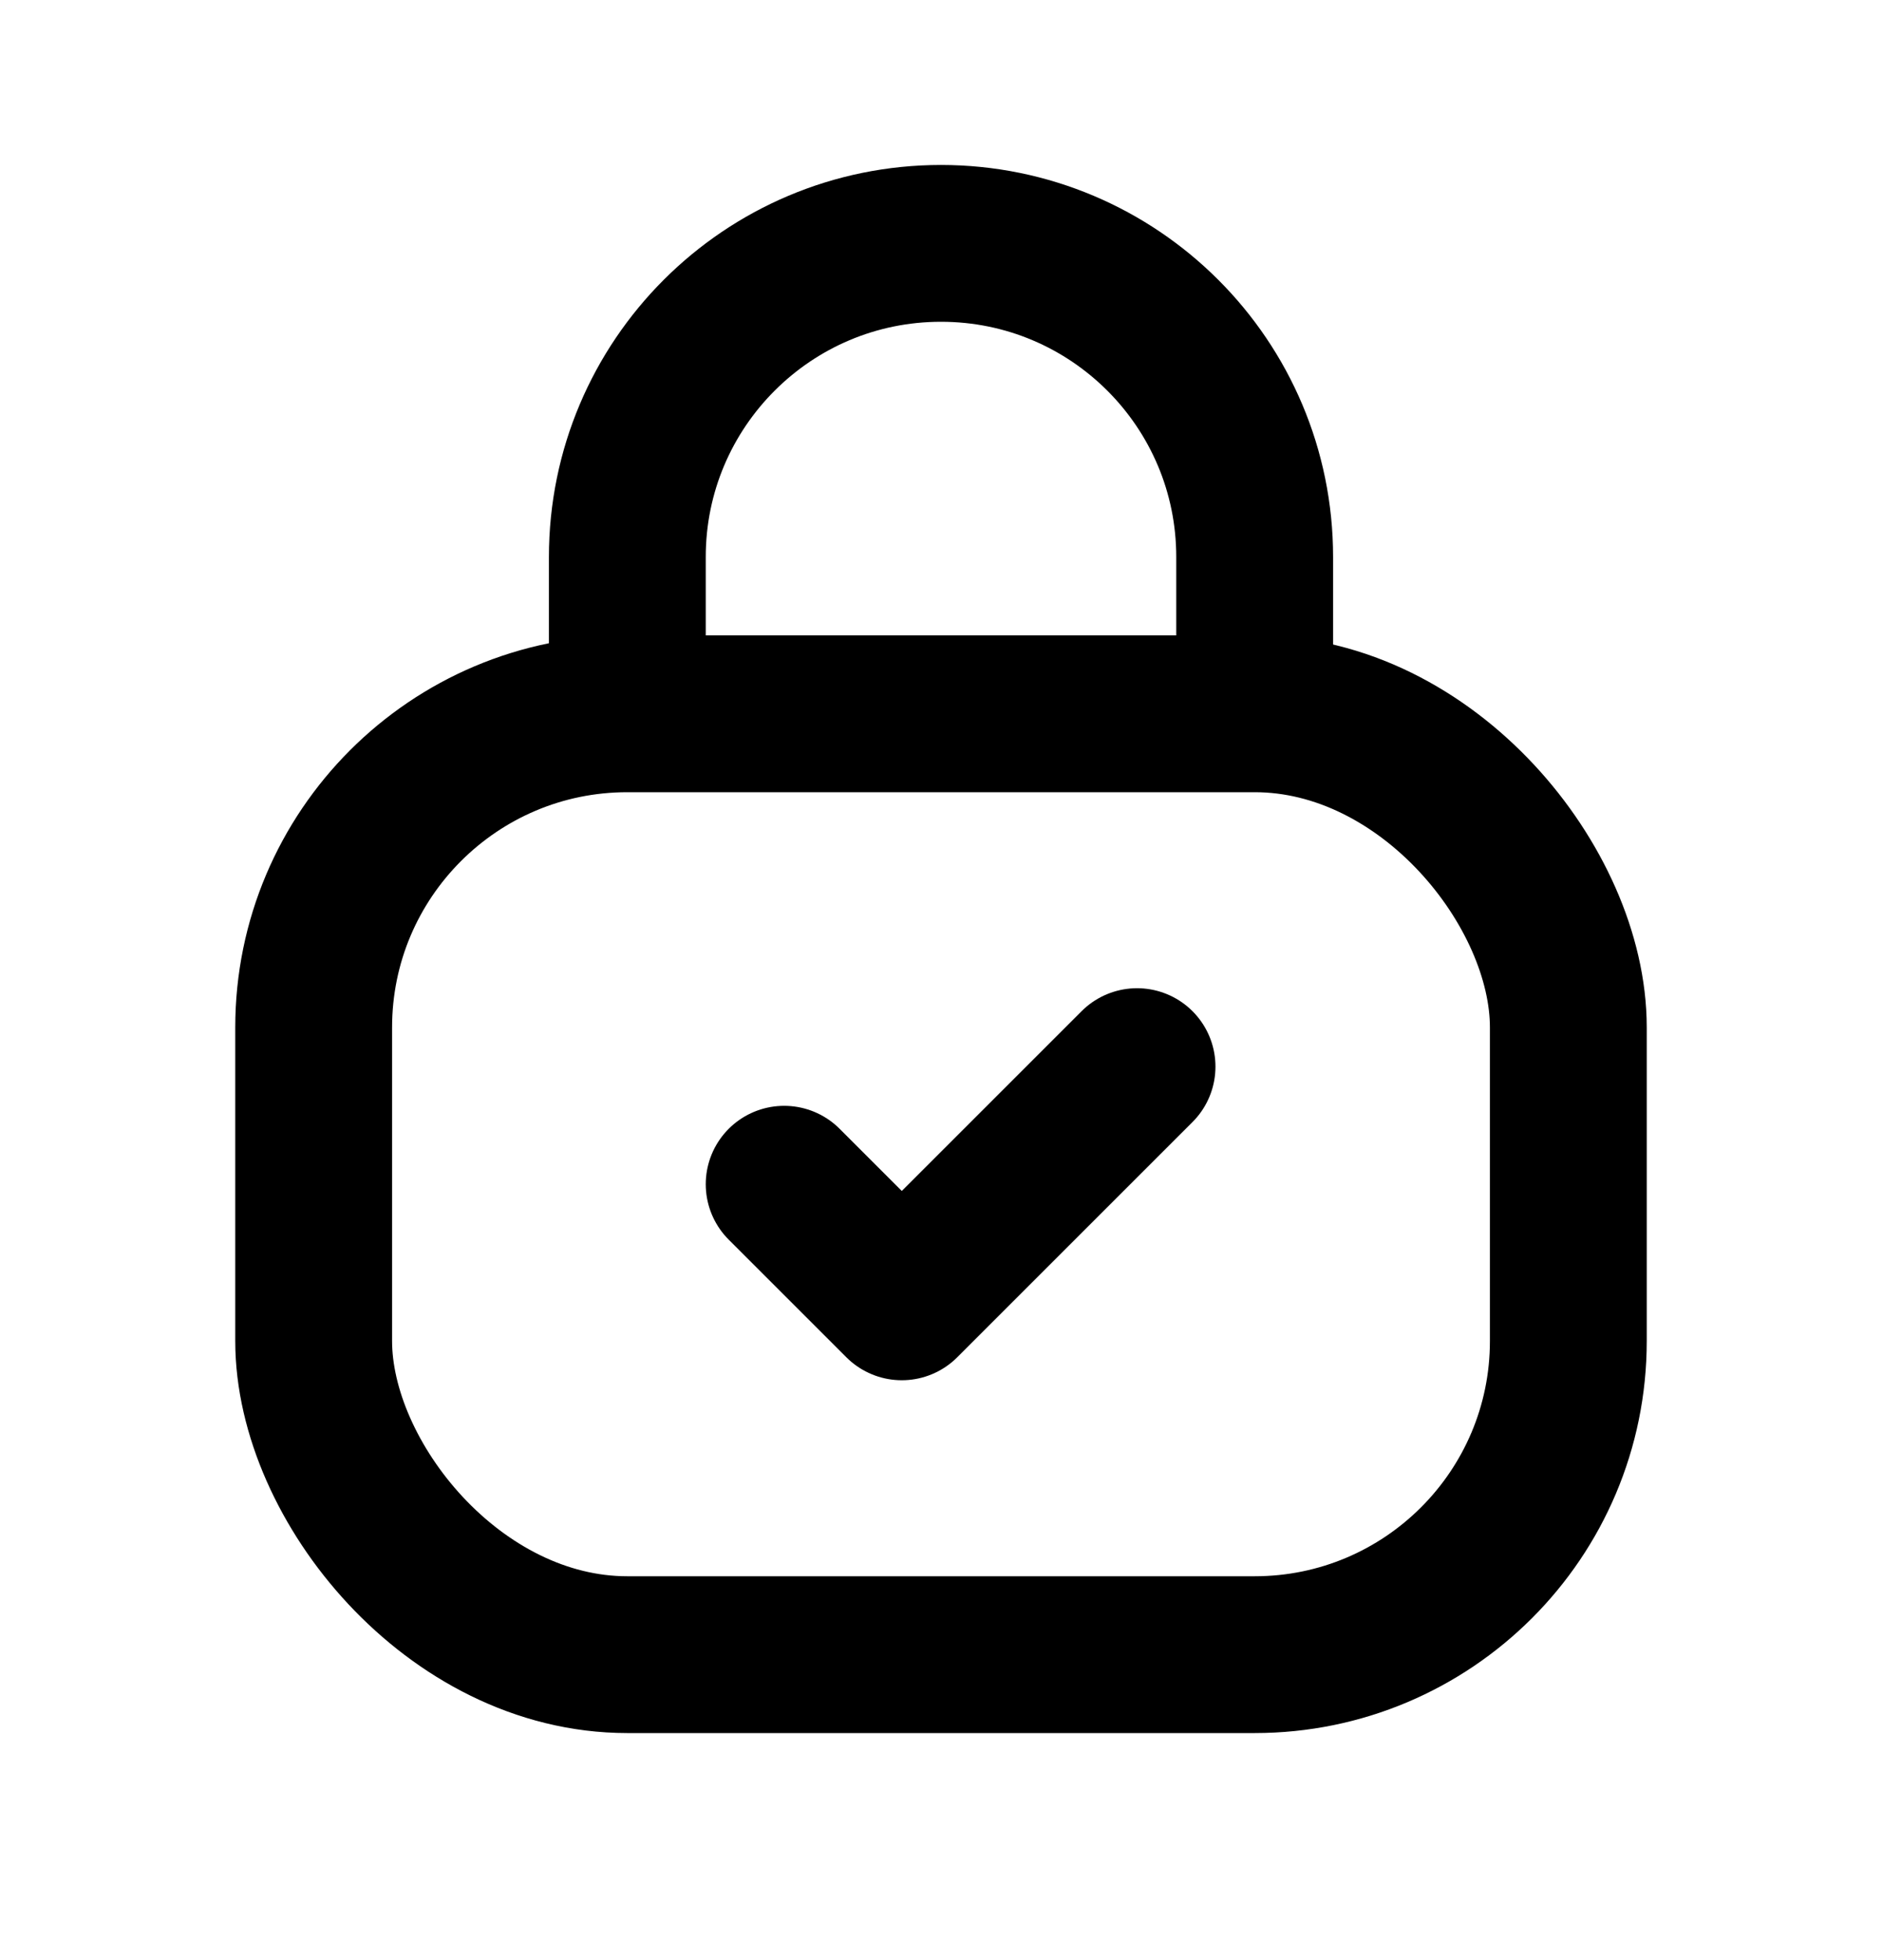 <svg width="24" height="25" viewBox="0 0 24 25" fill="none" xmlns="http://www.w3.org/2000/svg">
<rect x="4" y="9.104" width="16" height="12" rx="4" stroke="black" stroke-width="2"/>
<path d="M10 15.104L11.5 16.604L14.5 13.604" stroke="black" stroke-width="2" stroke-linecap="round" stroke-linejoin="round"/>
<path d="M16 9.104V7.104C16 4.895 14.209 3.104 12 3.104V3.104C9.791 3.104 8 4.895 8 7.104L8 9.104" stroke="black" stroke-width="2"/>
</svg>
